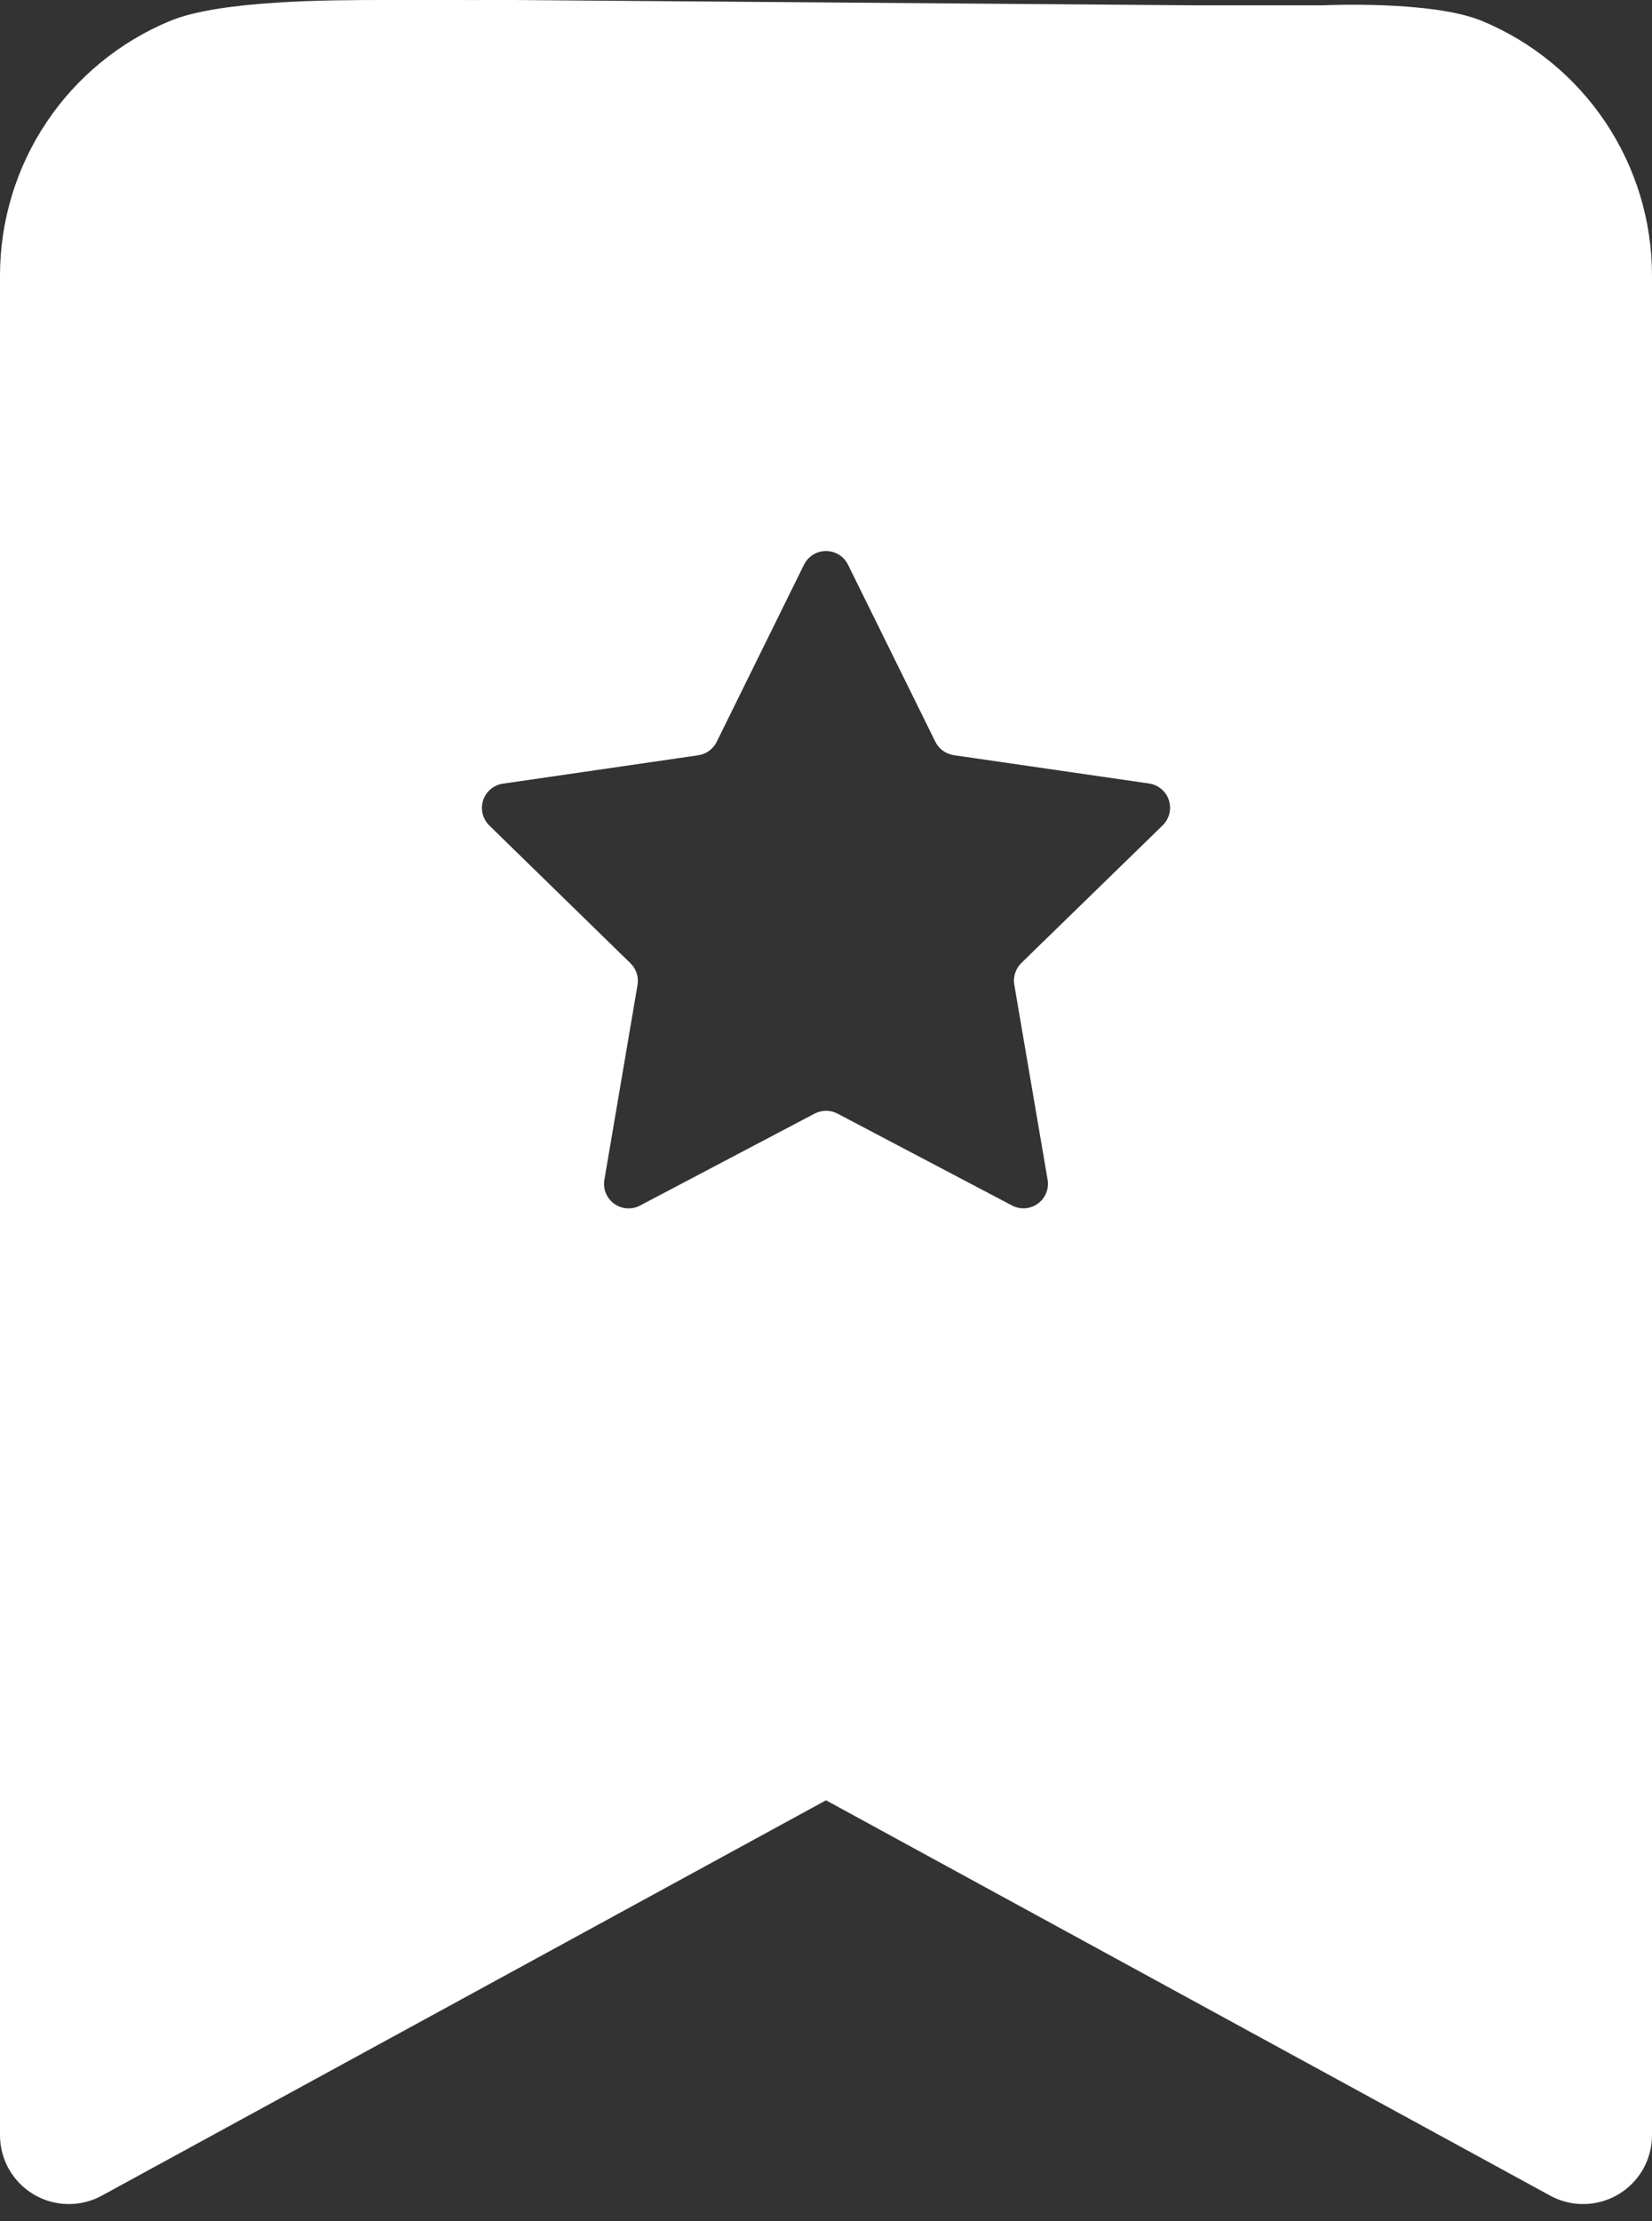 <svg width="32" height="43" viewBox="0 0 32 43" fill="none" xmlns="http://www.w3.org/2000/svg">
<rect x="0" y="0" width="32" height="43" fill="#333333" stroke="none"/>
<path fill-rule="evenodd" clip-rule="evenodd" d="M3.56983e-07 41.333V5.333C3.56983e-07 4.279 0.313 3.247 0.899 2.37C1.485 1.493 2.318 0.81 3.292 0.406C4.267 0.002 6.4 0 7.467 0C8.566 0 8.889 2.0006e-05 8.889 2.0006e-05C9.799 0.003 9.244 2.0006e-05 9.244 2.0006e-05H9.6C9.6 2.0006e-05 8.889 1.96669e-05 10.311 2.0006e-05C10.311 2.0006e-05 11.01 2.0006e-05 9.956 2.0006e-05L23.111 0.103L24.178 0.103H24.533H24.889H25.244L25.626 0.103C25.626 0.103 27.733 0.002 28.708 0.406C29.682 0.81 30.515 1.493 31.101 2.37C31.687 3.247 32 4.279 32 5.333V41.333C32 41.565 31.94 41.792 31.826 41.994C31.711 42.195 31.546 42.363 31.347 42.481C31.148 42.599 30.921 42.663 30.69 42.667C30.458 42.672 30.23 42.615 30.027 42.504L16 34.851L1.973 42.504C1.77 42.615 1.542 42.672 1.31 42.667C1.079 42.663 0.852 42.599 0.653 42.481C0.454 42.363 0.289 42.195 0.174 41.994C0.06 41.792 -0 41.565 3.56983e-07 41.333ZM16.427 10.933C16.388 10.853 16.327 10.786 16.252 10.739C16.176 10.692 16.089 10.667 16 10.667C15.911 10.667 15.824 10.692 15.748 10.739C15.673 10.786 15.612 10.853 15.573 10.933L13.883 14.36C13.849 14.429 13.799 14.489 13.736 14.535C13.674 14.58 13.602 14.61 13.525 14.621L9.739 15.171C9.651 15.184 9.57 15.221 9.503 15.278C9.435 15.335 9.385 15.41 9.358 15.494C9.331 15.578 9.328 15.668 9.349 15.753C9.37 15.839 9.414 15.917 9.477 15.979L12.213 18.648C12.325 18.757 12.376 18.915 12.349 19.069L11.707 22.84C11.692 22.927 11.702 23.017 11.736 23.098C11.769 23.18 11.825 23.25 11.896 23.302C11.968 23.354 12.052 23.385 12.14 23.391C12.228 23.398 12.316 23.38 12.395 23.339L15.781 21.557C15.849 21.522 15.925 21.503 16.001 21.503C16.078 21.503 16.153 21.522 16.221 21.557L19.608 23.339C19.686 23.379 19.774 23.396 19.861 23.39C19.949 23.383 20.033 23.352 20.104 23.3C20.175 23.249 20.23 23.178 20.264 23.097C20.297 23.016 20.308 22.927 20.293 22.84L19.648 19.067C19.634 18.991 19.639 18.913 19.663 18.84C19.686 18.766 19.727 18.7 19.781 18.645L22.523 15.976C22.586 15.914 22.63 15.836 22.651 15.751C22.672 15.665 22.669 15.575 22.642 15.491C22.615 15.407 22.565 15.333 22.497 15.276C22.43 15.219 22.349 15.181 22.261 15.168L18.475 14.619C18.398 14.607 18.326 14.578 18.264 14.532C18.201 14.487 18.151 14.427 18.117 14.357L16.427 10.933Z" fill="white"/>
</svg>
